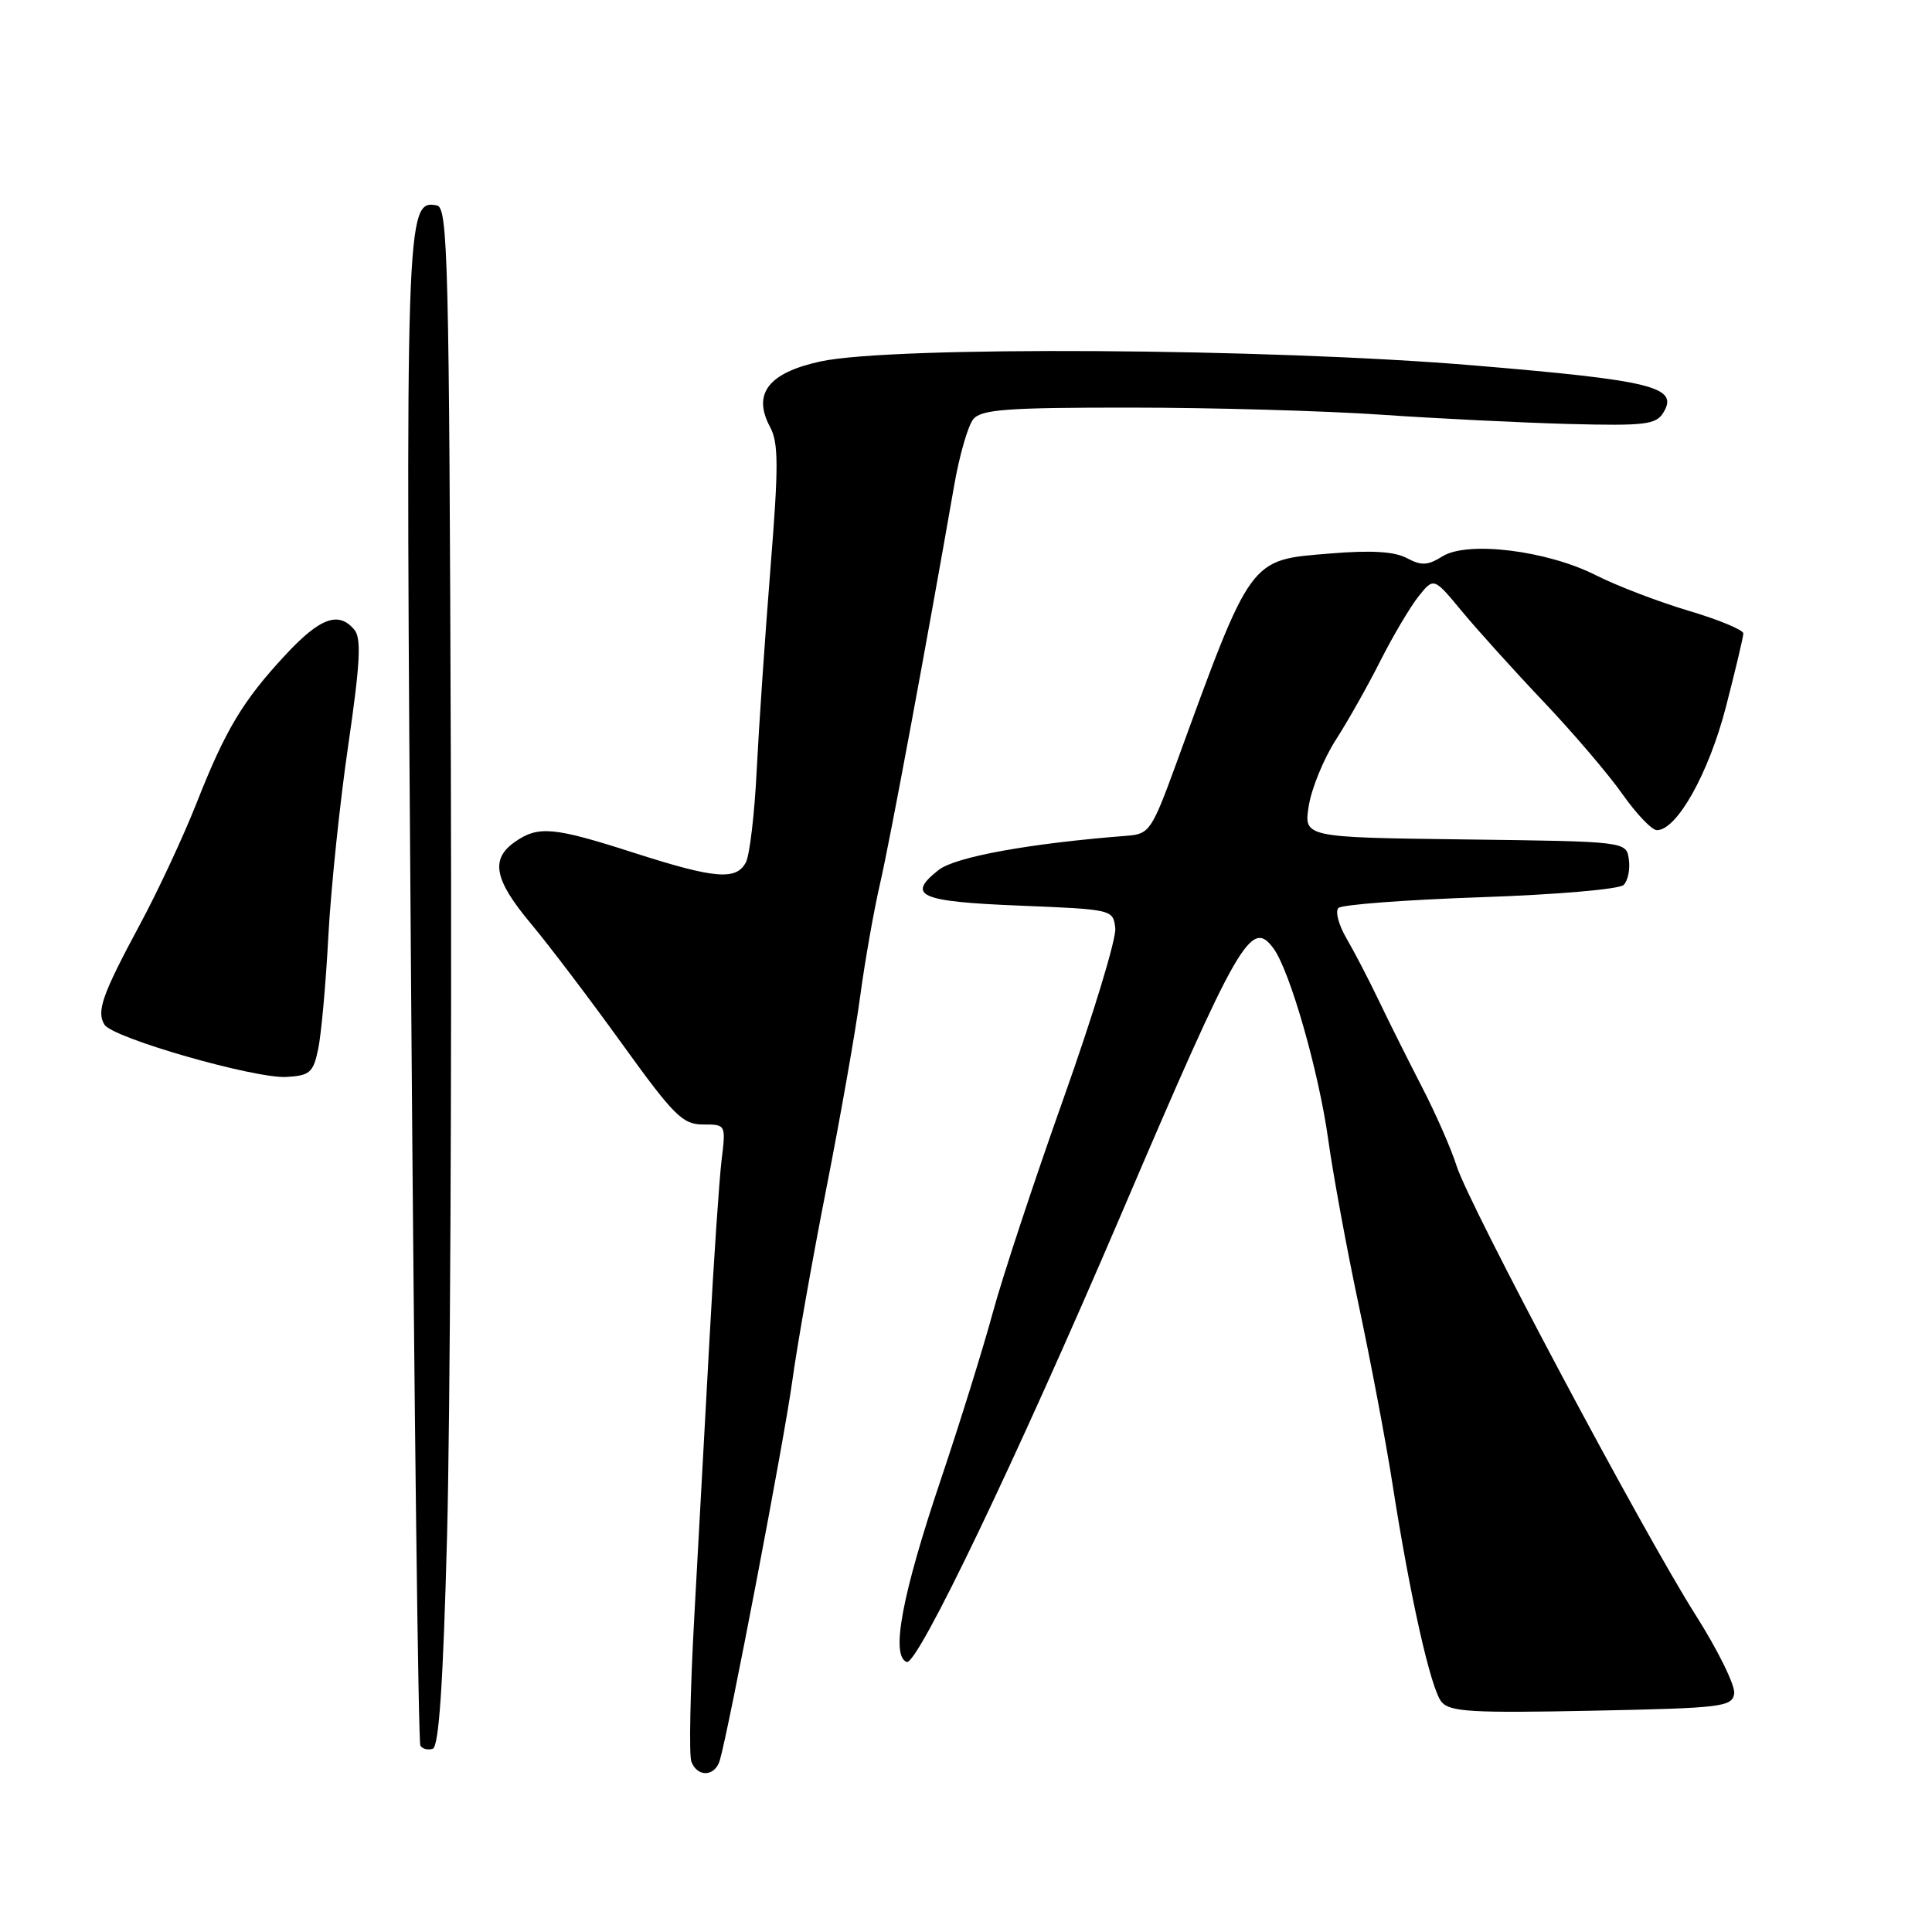 <?xml version="1.0" encoding="UTF-8" standalone="no"?>
<!DOCTYPE svg PUBLIC "-//W3C//DTD SVG 1.1//EN" "http://www.w3.org/Graphics/SVG/1.1/DTD/svg11.dtd" >
<svg xmlns="http://www.w3.org/2000/svg" xmlns:xlink="http://www.w3.org/1999/xlink" version="1.1" viewBox="0 0 256 256">
 <g >
 <path fill="currentColor"
d=" M 95.38 233.25 C 96.59 229.11 103.92 190.76 104.98 183.00 C 105.62 178.32 107.65 166.85 109.49 157.50 C 111.33 148.15 113.36 136.68 113.98 132.00 C 114.61 127.33 115.80 120.58 116.63 117.00 C 117.94 111.30 122.67 85.89 126.44 64.29 C 127.13 60.32 128.27 56.38 128.97 55.54 C 130.04 54.25 133.44 54.00 149.87 54.01 C 160.67 54.01 175.57 54.44 183.00 54.95 C 190.43 55.46 201.63 56.01 207.90 56.18 C 217.98 56.44 219.43 56.26 220.40 54.68 C 222.49 51.27 219.05 50.41 195.28 48.42 C 167.98 46.13 118.13 45.83 108.69 47.90 C 101.82 49.40 99.68 52.17 102.03 56.56 C 103.17 58.69 103.18 61.71 102.09 75.30 C 101.38 84.21 100.56 96.22 100.27 102.00 C 99.99 107.78 99.34 113.29 98.84 114.25 C 97.57 116.69 94.74 116.45 84.00 113.00 C 73.34 109.57 71.32 109.39 68.22 111.56 C 64.96 113.85 65.48 116.56 70.31 122.34 C 72.69 125.18 78.12 132.34 82.38 138.25 C 89.30 147.85 90.45 149.00 93.16 149.00 C 96.19 149.00 96.19 149.00 95.61 153.75 C 95.30 156.36 94.57 167.05 94.01 177.50 C 93.44 187.95 92.54 204.46 92.00 214.18 C 91.46 223.91 91.28 232.57 91.61 233.43 C 92.42 235.54 94.74 235.42 95.38 233.25 Z  M 59.24 203.42 C 59.64 188.06 59.87 142.21 59.74 101.51 C 59.52 34.42 59.35 27.50 57.89 27.22 C 53.76 26.42 53.70 28.22 54.48 131.77 C 54.88 186.07 55.43 230.86 55.70 231.30 C 55.97 231.74 56.70 231.93 57.34 231.72 C 58.16 231.45 58.72 223.11 59.24 203.42 Z  M 229.79 224.40 C 229.94 223.35 227.65 218.68 224.68 214.00 C 217.69 202.98 194.65 159.68 193.01 154.50 C 192.32 152.30 190.25 147.57 188.40 144.00 C 186.56 140.43 183.97 135.25 182.66 132.50 C 181.34 129.75 179.43 126.07 178.40 124.31 C 177.38 122.56 176.90 120.76 177.35 120.31 C 177.80 119.87 186.26 119.23 196.14 118.89 C 206.21 118.55 214.57 117.83 215.14 117.26 C 215.71 116.69 216.02 115.17 215.83 113.87 C 215.50 111.50 215.50 111.50 194.13 111.23 C 172.75 110.96 172.75 110.96 173.42 106.77 C 173.79 104.46 175.40 100.53 177.00 98.04 C 178.61 95.54 181.28 90.80 182.94 87.50 C 184.61 84.20 186.88 80.38 187.98 79.00 C 189.99 76.50 189.99 76.50 193.71 81.00 C 195.76 83.47 200.64 88.88 204.55 93.00 C 208.46 97.12 213.17 102.64 215.00 105.25 C 216.84 107.86 218.88 110.00 219.55 110.00 C 222.19 110.00 226.40 102.50 228.68 93.72 C 229.95 88.80 231.00 84.40 231.00 83.93 C 231.00 83.47 227.74 82.11 223.75 80.93 C 219.76 79.74 214.25 77.63 211.50 76.24 C 205.01 72.94 194.46 71.64 191.13 73.72 C 189.18 74.94 188.34 74.98 186.41 73.95 C 184.78 73.08 181.71 72.89 176.29 73.34 C 165.47 74.22 165.91 73.61 155.74 101.50 C 152.66 109.93 152.26 110.51 149.48 110.73 C 136.48 111.74 126.59 113.53 124.37 115.28 C 120.05 118.68 121.85 119.47 135.08 120.00 C 147.43 120.50 147.50 120.51 147.78 123.00 C 147.93 124.38 144.85 134.50 140.94 145.50 C 137.03 156.50 132.79 169.32 131.53 174.00 C 130.26 178.68 127.18 188.57 124.68 196.00 C 119.52 211.31 118.00 219.40 120.14 220.22 C 121.55 220.76 134.67 193.37 148.52 161.00 C 164.13 124.49 165.78 121.61 168.75 125.68 C 170.93 128.65 174.76 142.04 176.00 151.03 C 176.65 155.69 178.47 165.57 180.05 173.00 C 181.63 180.43 183.63 191.00 184.49 196.50 C 186.84 211.59 189.58 223.79 191.01 225.51 C 192.10 226.83 195.04 227.00 210.89 226.68 C 228.25 226.33 229.52 226.17 229.79 224.40 Z  M 42.16 139.00 C 42.57 137.07 43.18 130.32 43.51 124.00 C 43.85 117.67 45.04 106.29 46.15 98.70 C 47.73 87.87 47.90 84.59 46.96 83.45 C 44.88 80.95 42.42 81.84 37.85 86.75 C 32.17 92.86 29.88 96.67 26.01 106.50 C 24.27 110.90 20.91 118.10 18.54 122.50 C 13.54 131.80 12.75 134.03 13.85 135.78 C 14.96 137.55 33.74 142.94 37.96 142.70 C 41.06 142.52 41.51 142.13 42.16 139.00 Z "/>
</g>
</svg>